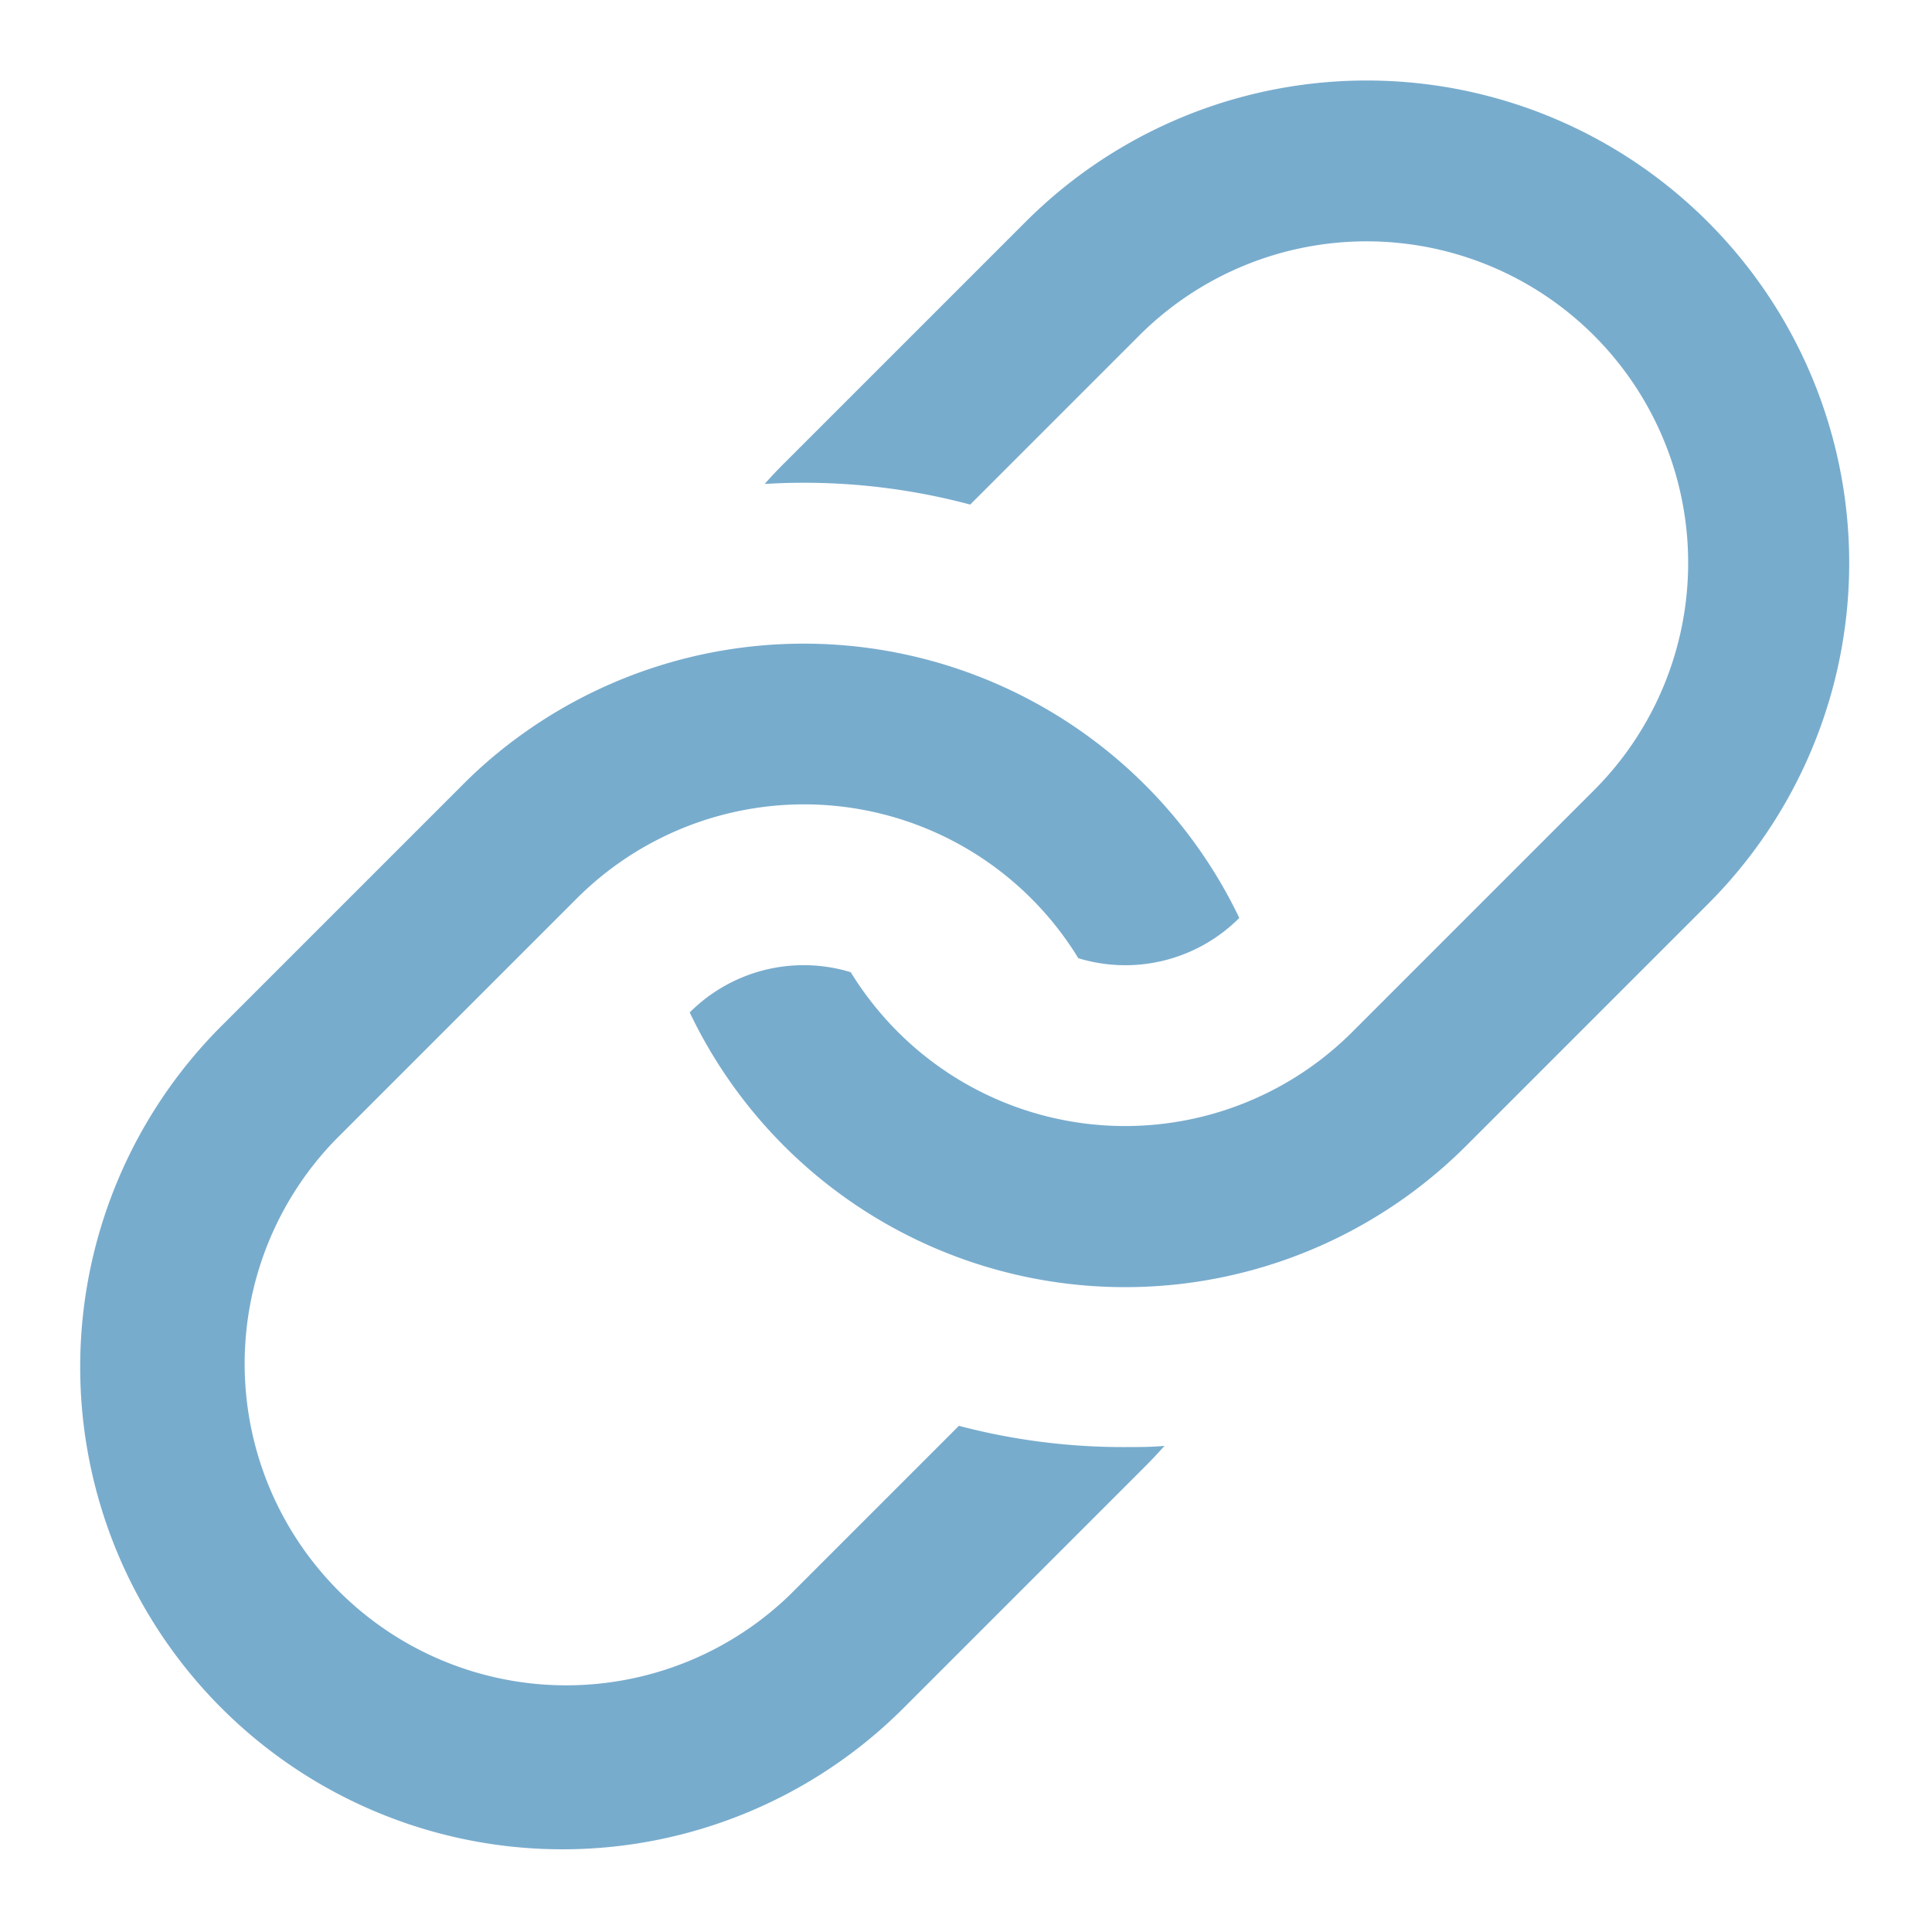 <?xml version="1.0" standalone="no"?><!DOCTYPE svg PUBLIC "-//W3C//DTD SVG 1.1//EN" "http://www.w3.org/Graphics/SVG/1.1/DTD/svg11.dtd"><svg t="1623904636125" class="icon" viewBox="0 0 1024 1024" version="1.1" xmlns="http://www.w3.org/2000/svg" p-id="3265" xmlns:xlink="http://www.w3.org/1999/xlink" width="200" height="200"><defs><style type="text/css"></style></defs><path d="M596.565 766.976c6.912 0 13.824 0 20.651-0.64a247.808 247.808 0 0 1-10.325 10.965l-128 128a255.616 255.616 0 1 1-361.515-361.515l128-128c3.584-3.584 7.211-7.04 10.923-10.325a256 256 0 0 1 400.555 81.067 85.333 85.333 0 0 1-85.333 21.333 170.368 170.368 0 0 0-265.899-31.573l-38.4 38.4-89.6 89.6a170.453 170.453 0 0 0 241.024 241.024l89.6-89.6a341.333 341.333 0 0 0 88.32 11.264z m308.565-649.429a255.616 255.616 0 0 0-361.515 0l-128 128a226.133 226.133 0 0 0-10.325 10.965c6.827-0.427 13.739-0.64 20.651-0.64a341.333 341.333 0 0 1 88.277 11.563l89.6-89.6a170.411 170.411 0 0 1 241.024 241.024l-89.6 89.6-38.4 38.4a170.325 170.325 0 0 1-241.024 0 172.587 172.587 0 0 1-24.917-31.573 85.333 85.333 0 0 0-85.333 21.333 255.616 255.616 0 0 0 400.512 81.067c3.755-3.328 7.381-6.741 10.965-10.325l128-128a255.616 255.616 0 0 0 0.085-361.813z" p-id="3266" fill="#78accd"></path></svg>